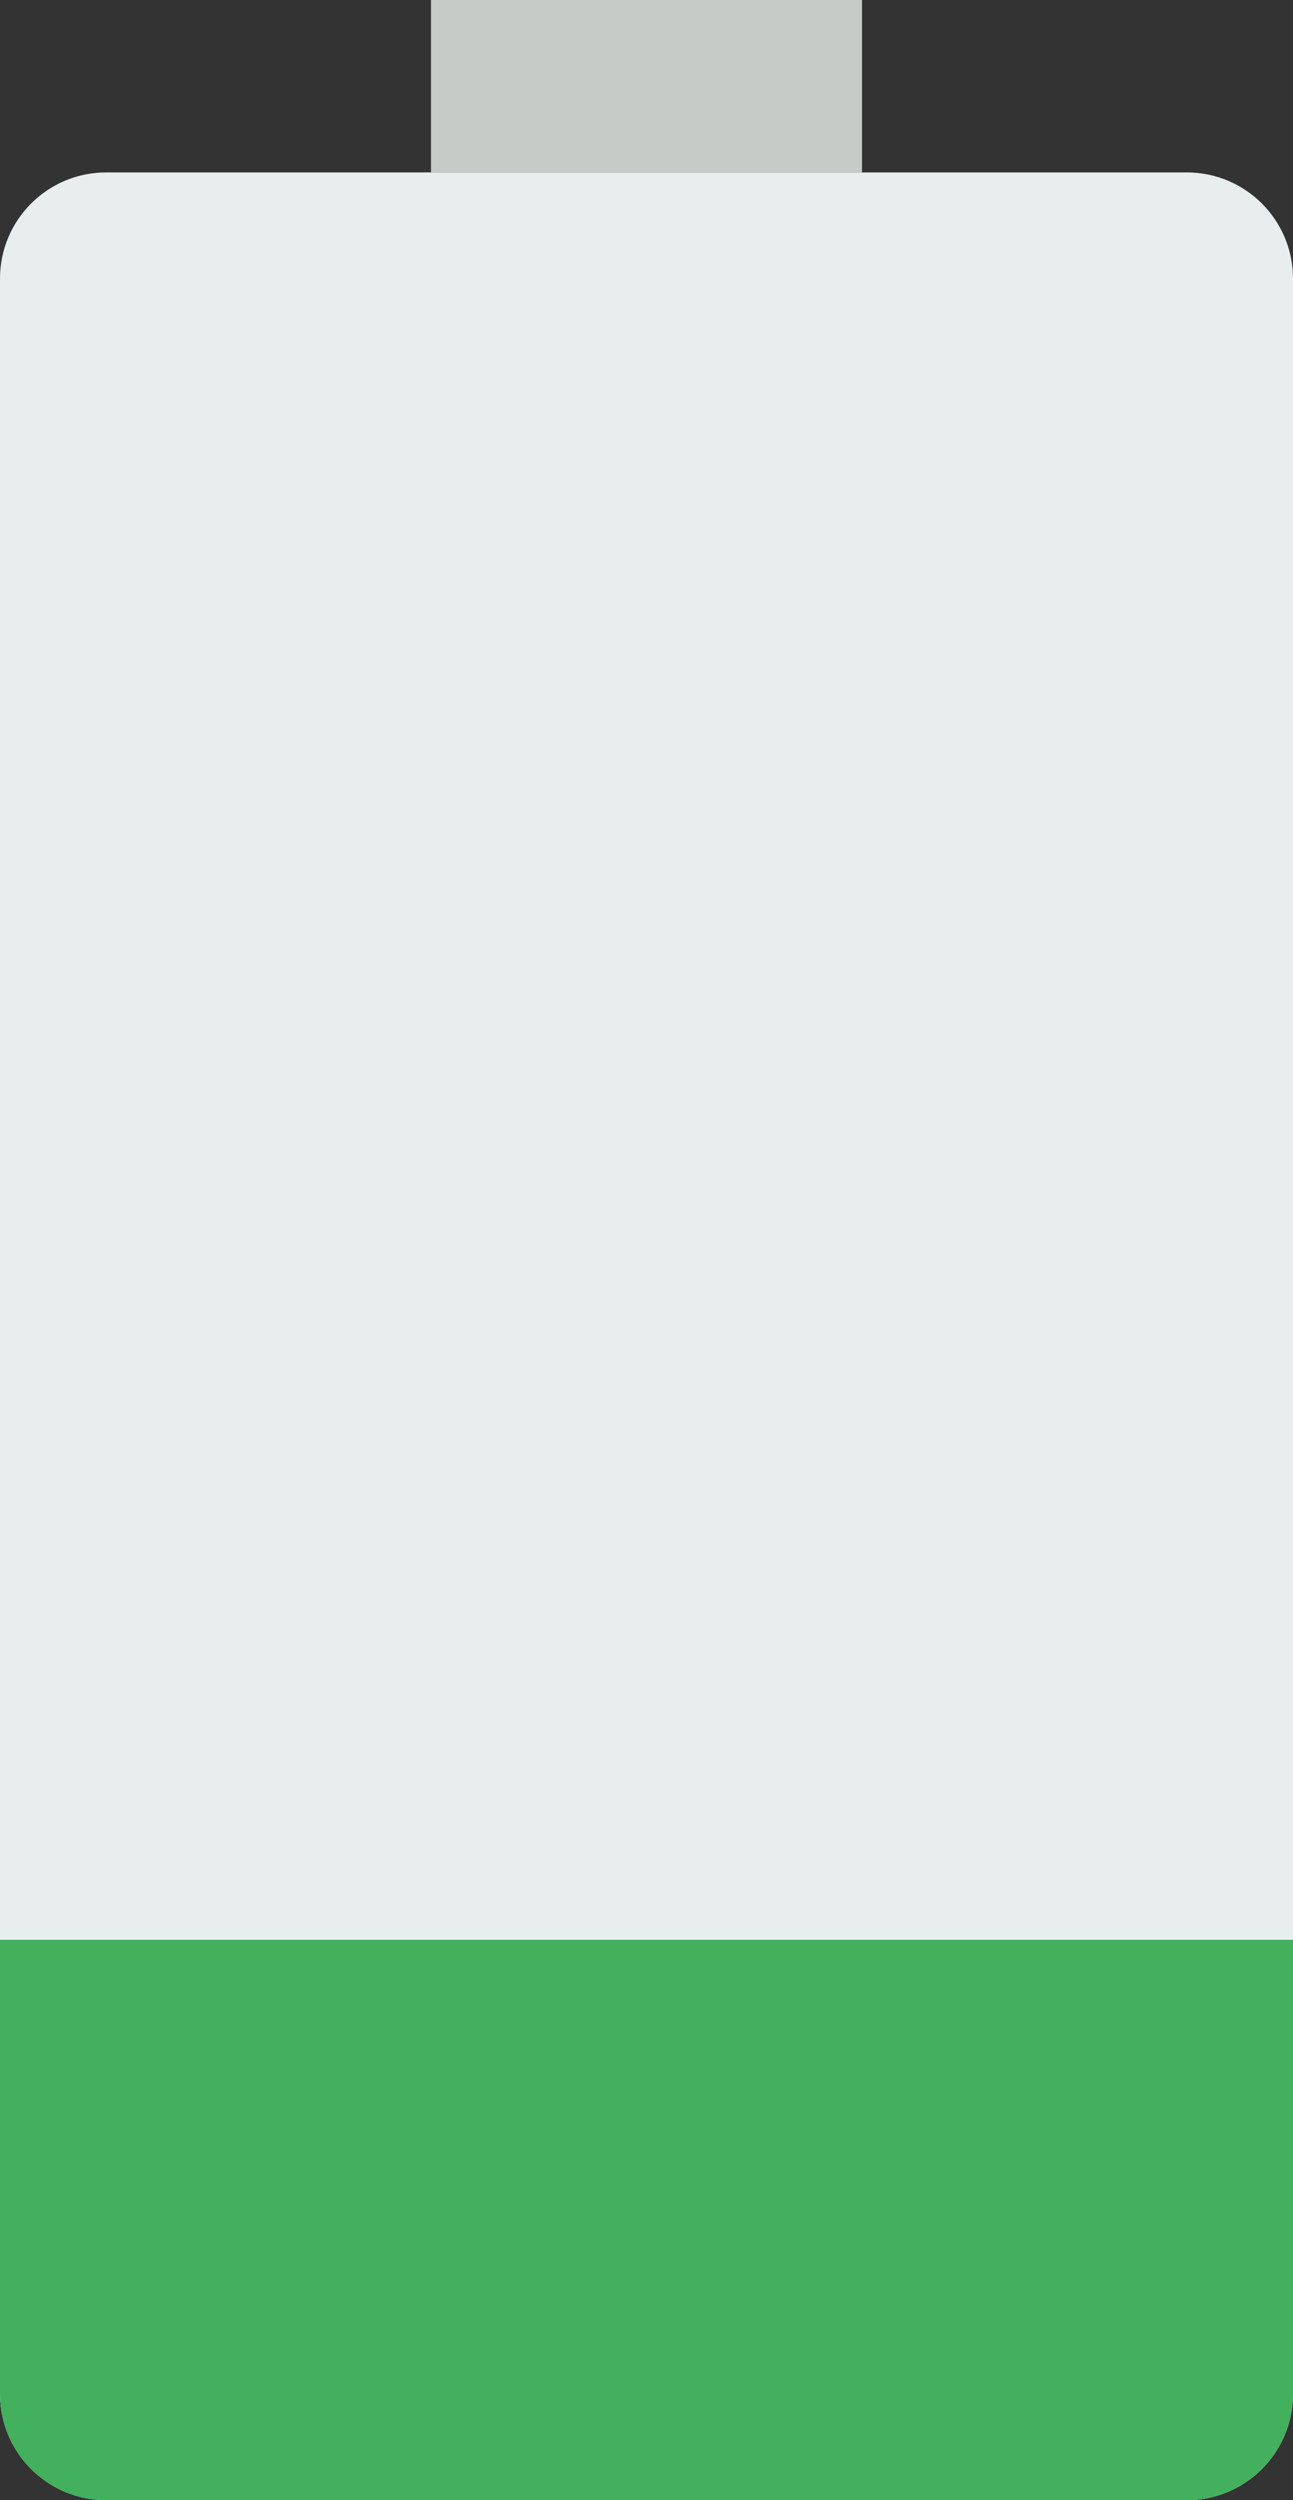 <svg xmlns="http://www.w3.org/2000/svg" xmlns:xlink="http://www.w3.org/1999/xlink" width="30" height="58" version="1.1" viewBox="0 0 30 58"><rect x="0" y="0" width="30" height="58" fill="#333333" stroke="none"/><title>136 - Low Battery (Flat)</title><desc>Created with Sketch.</desc><g id="Page-1" fill="none" fill-rule="evenodd" stroke="none" stroke-width="1"><g id="136---Low-Battery-(Flat)"><path id="Fill-1060" fill="#C7CBC7" d="M10,0 L20,0 L20,4 L10,4 L10,0 Z"/><path id="Fill-1061" fill="#E8EDEE" d="M27.536,58 L2.464,58 C1.103,58 0,56.897 0,55.536 L0,6.464 C0,5.103 1.103,4 2.464,4 L27.536,4 C28.897,4 30,5.103 30,6.464 L30,55.536 C30,56.897 28.897,58 27.536,58"/><path id="Fill-2255" fill="#42B05C" d="M0,45 L0,55.536 C0,56.897 1.103,58 2.464,58 L27.536,58 C28.897,58 30,56.897 30,55.536 L30,45 L0,45"/></g></g></svg>